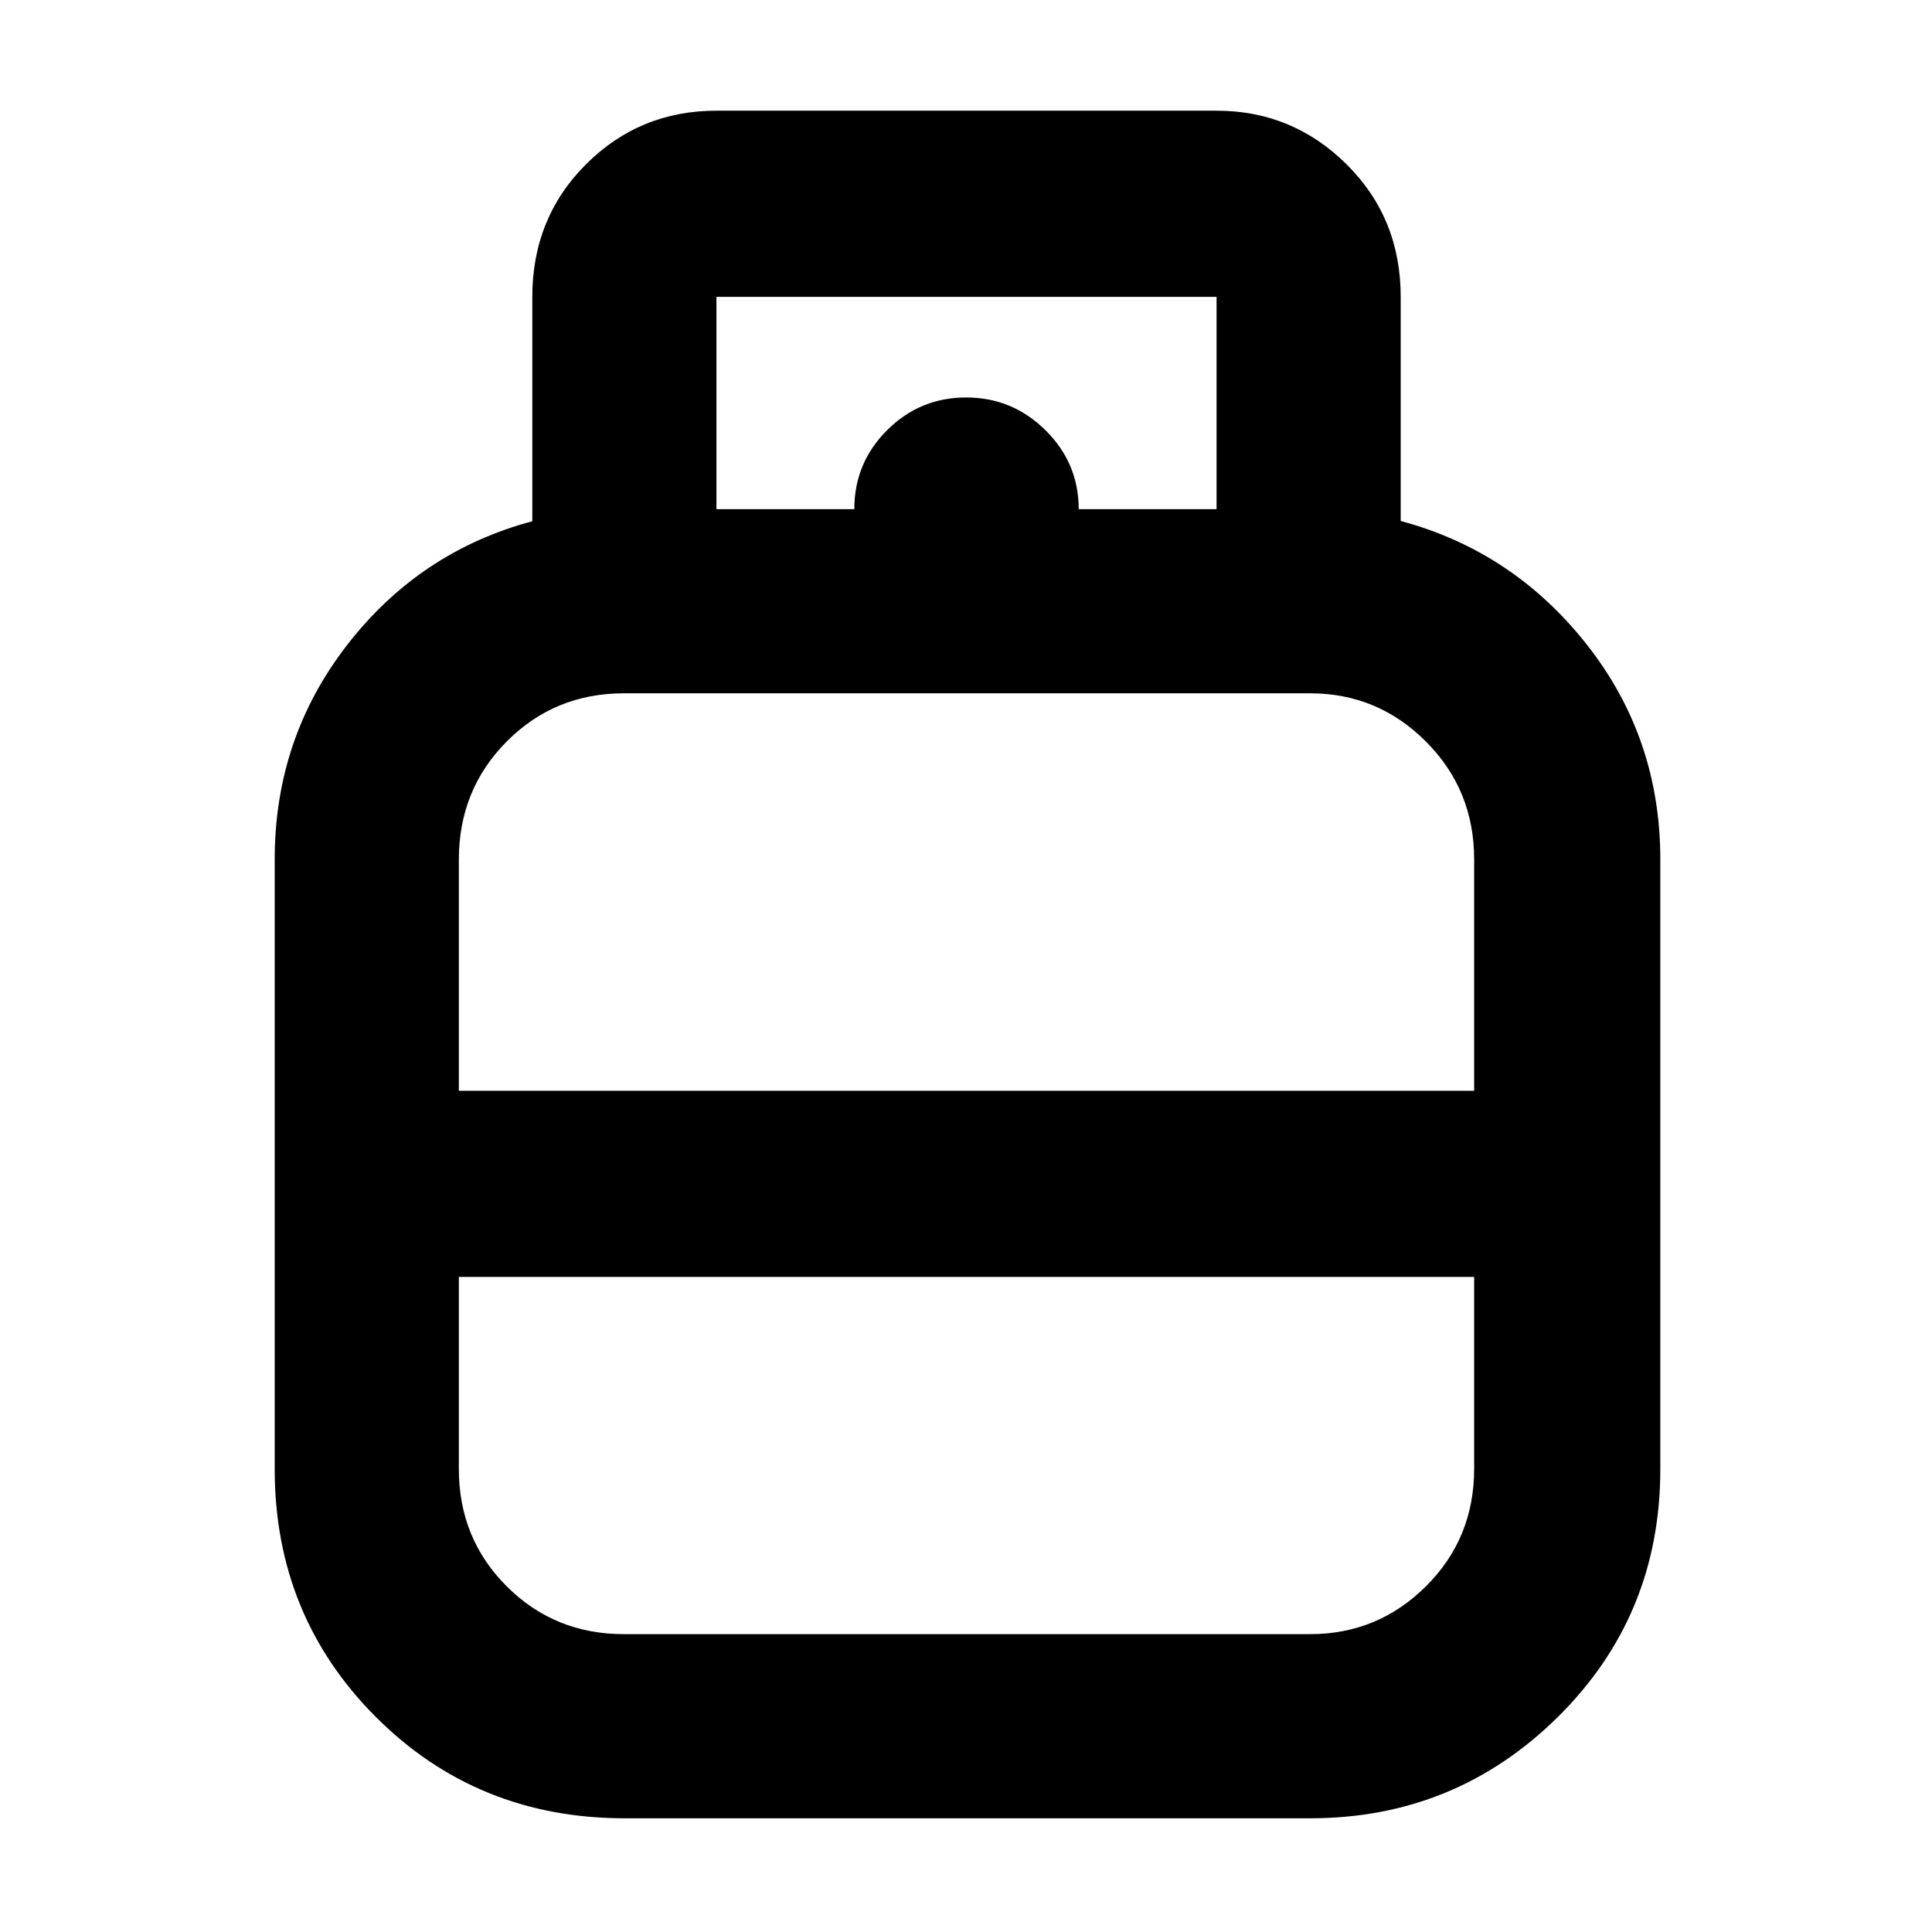 <svg xmlns="http://www.w3.org/2000/svg" height="48" viewBox="0 -960 960 960" width="48"><path d="M310.46-56.5q-73.37 0-123.67-50.32Q136.5-157.15 136.5-230v-303q0-60.12 36.02-106.56Q208.53-686 264.5-701v-111.5q0-39.18 26.66-65.84Q317.81-905 356-905h248.5q37.72 0 64.61 26.66T696-812.5v111.37q55.9 15.01 92.45 61.38Q825-593.37 825-533v303q0 72.85-50.94 123.18Q723.12-56.5 651-56.5H310.46ZM228-418h504.5v-115.02q0-34.48-23.94-58.48t-57.56-24H310q-34.41 0-58.21 23.94Q228-567.62 228-532.84V-418Zm82 270h341q33.62 0 57.56-23.79 23.94-23.8 23.94-58.37v-95.34H228v95.41q0 34.59 23.79 58.34Q275.59-148 310-148Zm170-270Zm0 92.5Zm0-45.5Zm56-336h68.5v-105.5H356V-707h68.5q0-23 16.3-39.25 16.31-16.25 39.25-16.25 22.95 0 39.45 16.29Q536-729.92 536-707Z"/></svg>